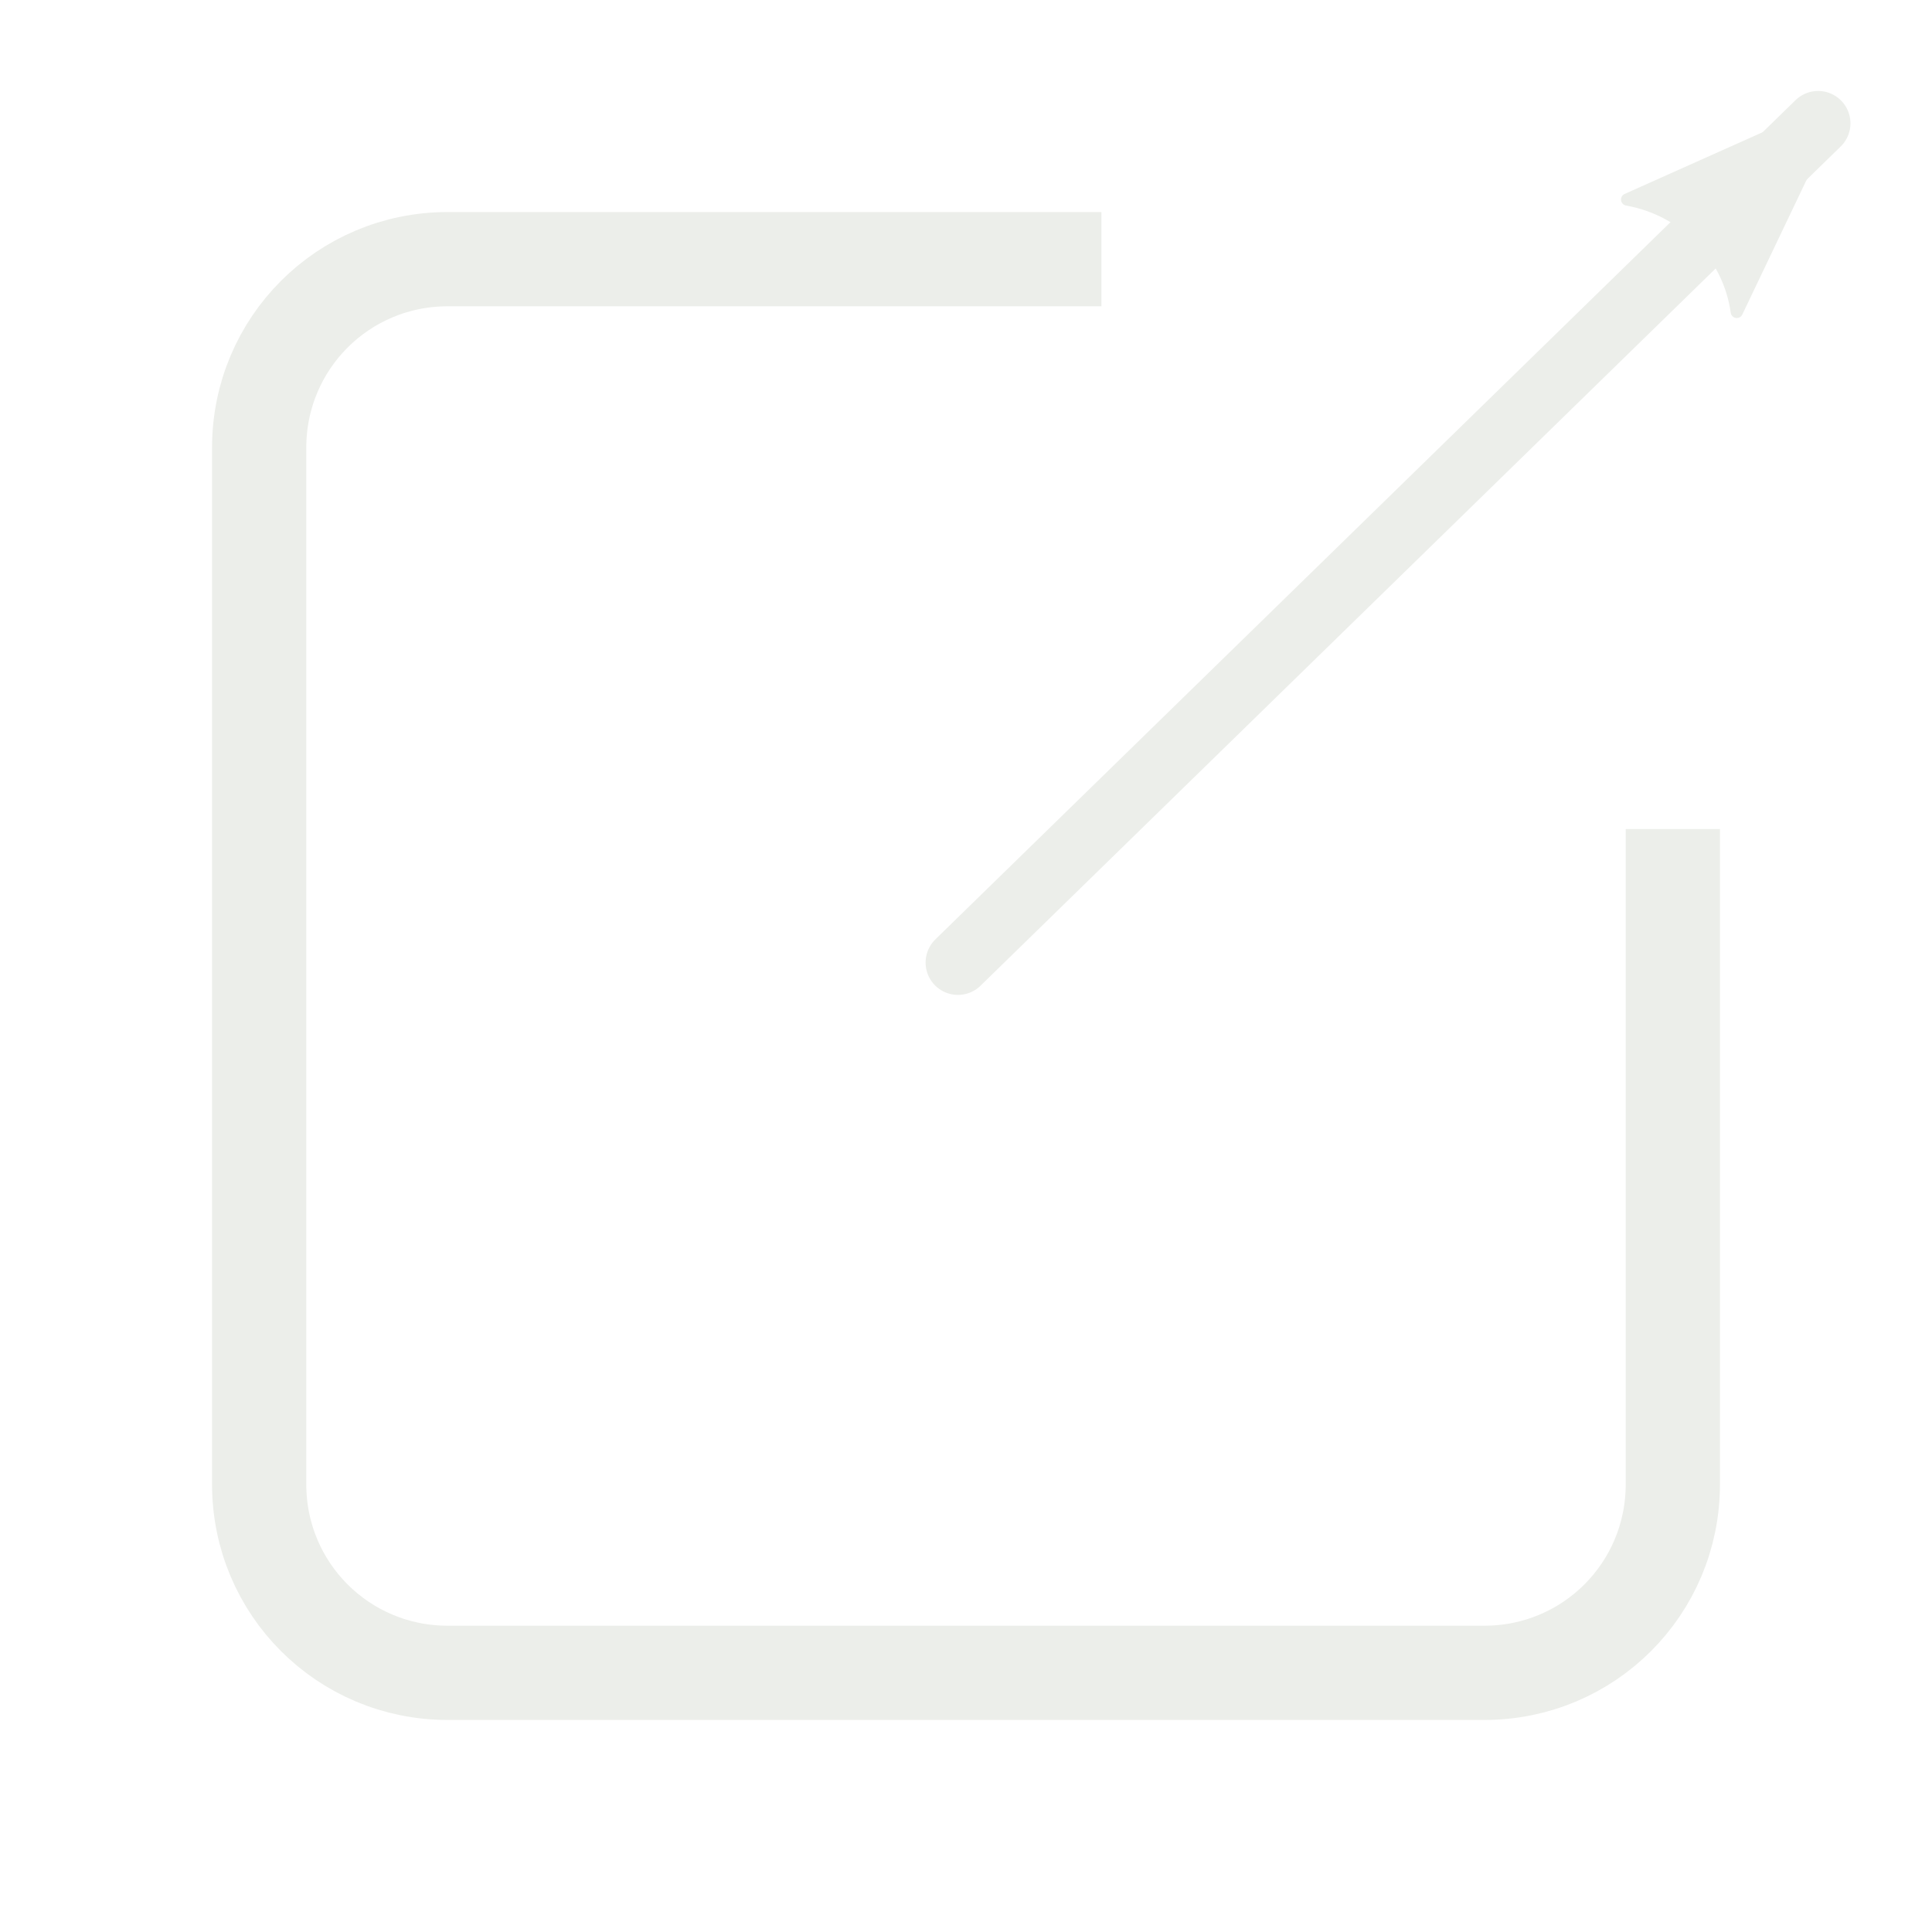 <?xml version="1.0" encoding="UTF-8" standalone="no"?>
<!-- Created with Inkscape (http://www.inkscape.org/) -->

<svg
   xmlns:dc="http://purl.org/dc/elements/1.1/"
   xmlns:cc="http://creativecommons.org/ns#"
   xmlns:rdf="http://www.w3.org/1999/02/22-rdf-syntax-ns#"
   xmlns:svg="http://www.w3.org/2000/svg"
   xmlns="http://www.w3.org/2000/svg"
   xmlns:sodipodi="http://sodipodi.sourceforge.net/DTD/sodipodi-0.dtd"
   xmlns:inkscape="http://www.inkscape.org/namespaces/inkscape"
   width="41mm"
   height="41mm"
   viewBox="0 0 41 41"
   version="1.1"
   id="svg8"
   inkscape:version="0.92.4 (5da689c313, 2019-01-14)"
   sodipodi:docname="external_link.svg"
   inkscape:export-filename="/home/dsellis/github/sellisd/pygame/assets/external_link.png"
   inkscape:export-xdpi="96"
   inkscape:export-ydpi="96">
  <defs
     id="defs2">
    <marker
       inkscape:stockid="TriangleOutL"
       orient="auto"
       refY="0"
       refX="0"
       id="TriangleOutL"
       style="overflow:visible"
       inkscape:isstock="true">
      <path
         id="path975"
         d="M 5.77,0 -2.88,5 V -5 Z"
         style="fill:#000000;fill-opacity:1;fill-rule:evenodd;stroke:#000000;stroke-width:1pt;stroke-opacity:1"
         transform="scale(0.8)"
         inkscape:connector-curvature="0" />
    </marker>
    <marker
       inkscape:stockid="Arrow2Lend"
       orient="auto"
       refY="0"
       refX="0"
       id="Arrow2Lend"
       style="overflow:visible"
       inkscape:isstock="true">
      <path
         id="path854"
         style="fill:#eceeea;fill-opacity:1;fill-rule:evenodd;stroke:#eceeea;stroke-width:0.625;stroke-linejoin:round;stroke-opacity:1"
         d="M 8.719,4.034 -2.207,0.016 8.719,-4.002 c -1.745,2.372 -1.735,5.617 -6e-7,8.035 z"
         transform="matrix(-1.1,0,0,-1.1,-1.1,0)"
         inkscape:connector-curvature="0" />
    </marker>
  </defs>
  <sodipodi:namedview
     id="base"
     pagecolor="#ffffff"
     bordercolor="#666666"
     borderopacity="1.0"
     inkscape:pageopacity="0.0"
     inkscape:pageshadow="2"
     inkscape:zoom="3.959798"
     inkscape:cx="65.927898"
     inkscape:cy="76.752028"
     inkscape:document-units="mm"
     inkscape:current-layer="layer1"
     showgrid="false"
     showguides="true"
     inkscape:guide-bbox="true"
     fit-margin-top="5"
     fit-margin-left="5"
     fit-margin-right="5"
     fit-margin-bottom="5"
     inkscape:window-width="1106"
     inkscape:window-height="682"
     inkscape:window-x="765"
     inkscape:window-y="80"
     inkscape:window-maximized="0"
     inkscape:pagecheckerboard="true">
    <sodipodi:guide
       position="5.5,35.5"
       orientation="1,0"
       id="guide821"
       inkscape:locked="false" />
    <sodipodi:guide
       position="35.5,35.5"
       orientation="1,0"
       id="guide823"
       inkscape:locked="false" />
    <sodipodi:guide
       position="5.5,35.5"
       orientation="0,1"
       id="guide825"
       inkscape:locked="false" />
    <sodipodi:guide
       position="5.5,5.5"
       orientation="0,1"
       id="guide827"
       inkscape:locked="false" />
    <sodipodi:guide
       position="23.34,35.5"
       orientation="1,0"
       id="guide5823"
       inkscape:locked="false" />
    <sodipodi:guide
       position="32.361,23.406"
       orientation="0,1"
       id="guide5825"
       inkscape:locked="false" />
  </sodipodi:namedview>
  <g
     inkscape:label="Layer 1"
     inkscape:groupmode="layer"
     id="layer1"
     transform="translate(-26.84,-24.498)">
    <path
       style="fill:none;fill-opacity:1;stroke:#eceeea;stroke-width:2;stroke-linejoin:round;stroke-miterlimit:4;stroke-dasharray:none;stroke-opacity:1"
       d="M 62.34,42.092 V 55.998 c 0,2.216 -1.784,4 -4,4 h -22 c -2.216,0 -4,-1.784 -4,-4 v -22 c 0,-2.216 1.784,-4 4,-4 h 13.874"
       id="rect10"
       inkscape:connector-curvature="0"
       sodipodi:nodetypes="cssssssc"
       inkscape:export-xdpi="96"
       inkscape:export-ydpi="96" />
    <path
       style="fill:none;fill-opacity:1;stroke:#eceeea;stroke-width:1.373;stroke-linecap:round;stroke-linejoin:miter;stroke-miterlimit:4;stroke-dasharray:none;stroke-opacity:1;marker-end:url(#Arrow2Lend)"
       d="M 47.169,44.925 65.423,27.115"
       id="path831"
       inkscape:connector-curvature="0" />
  </g>
</svg>
